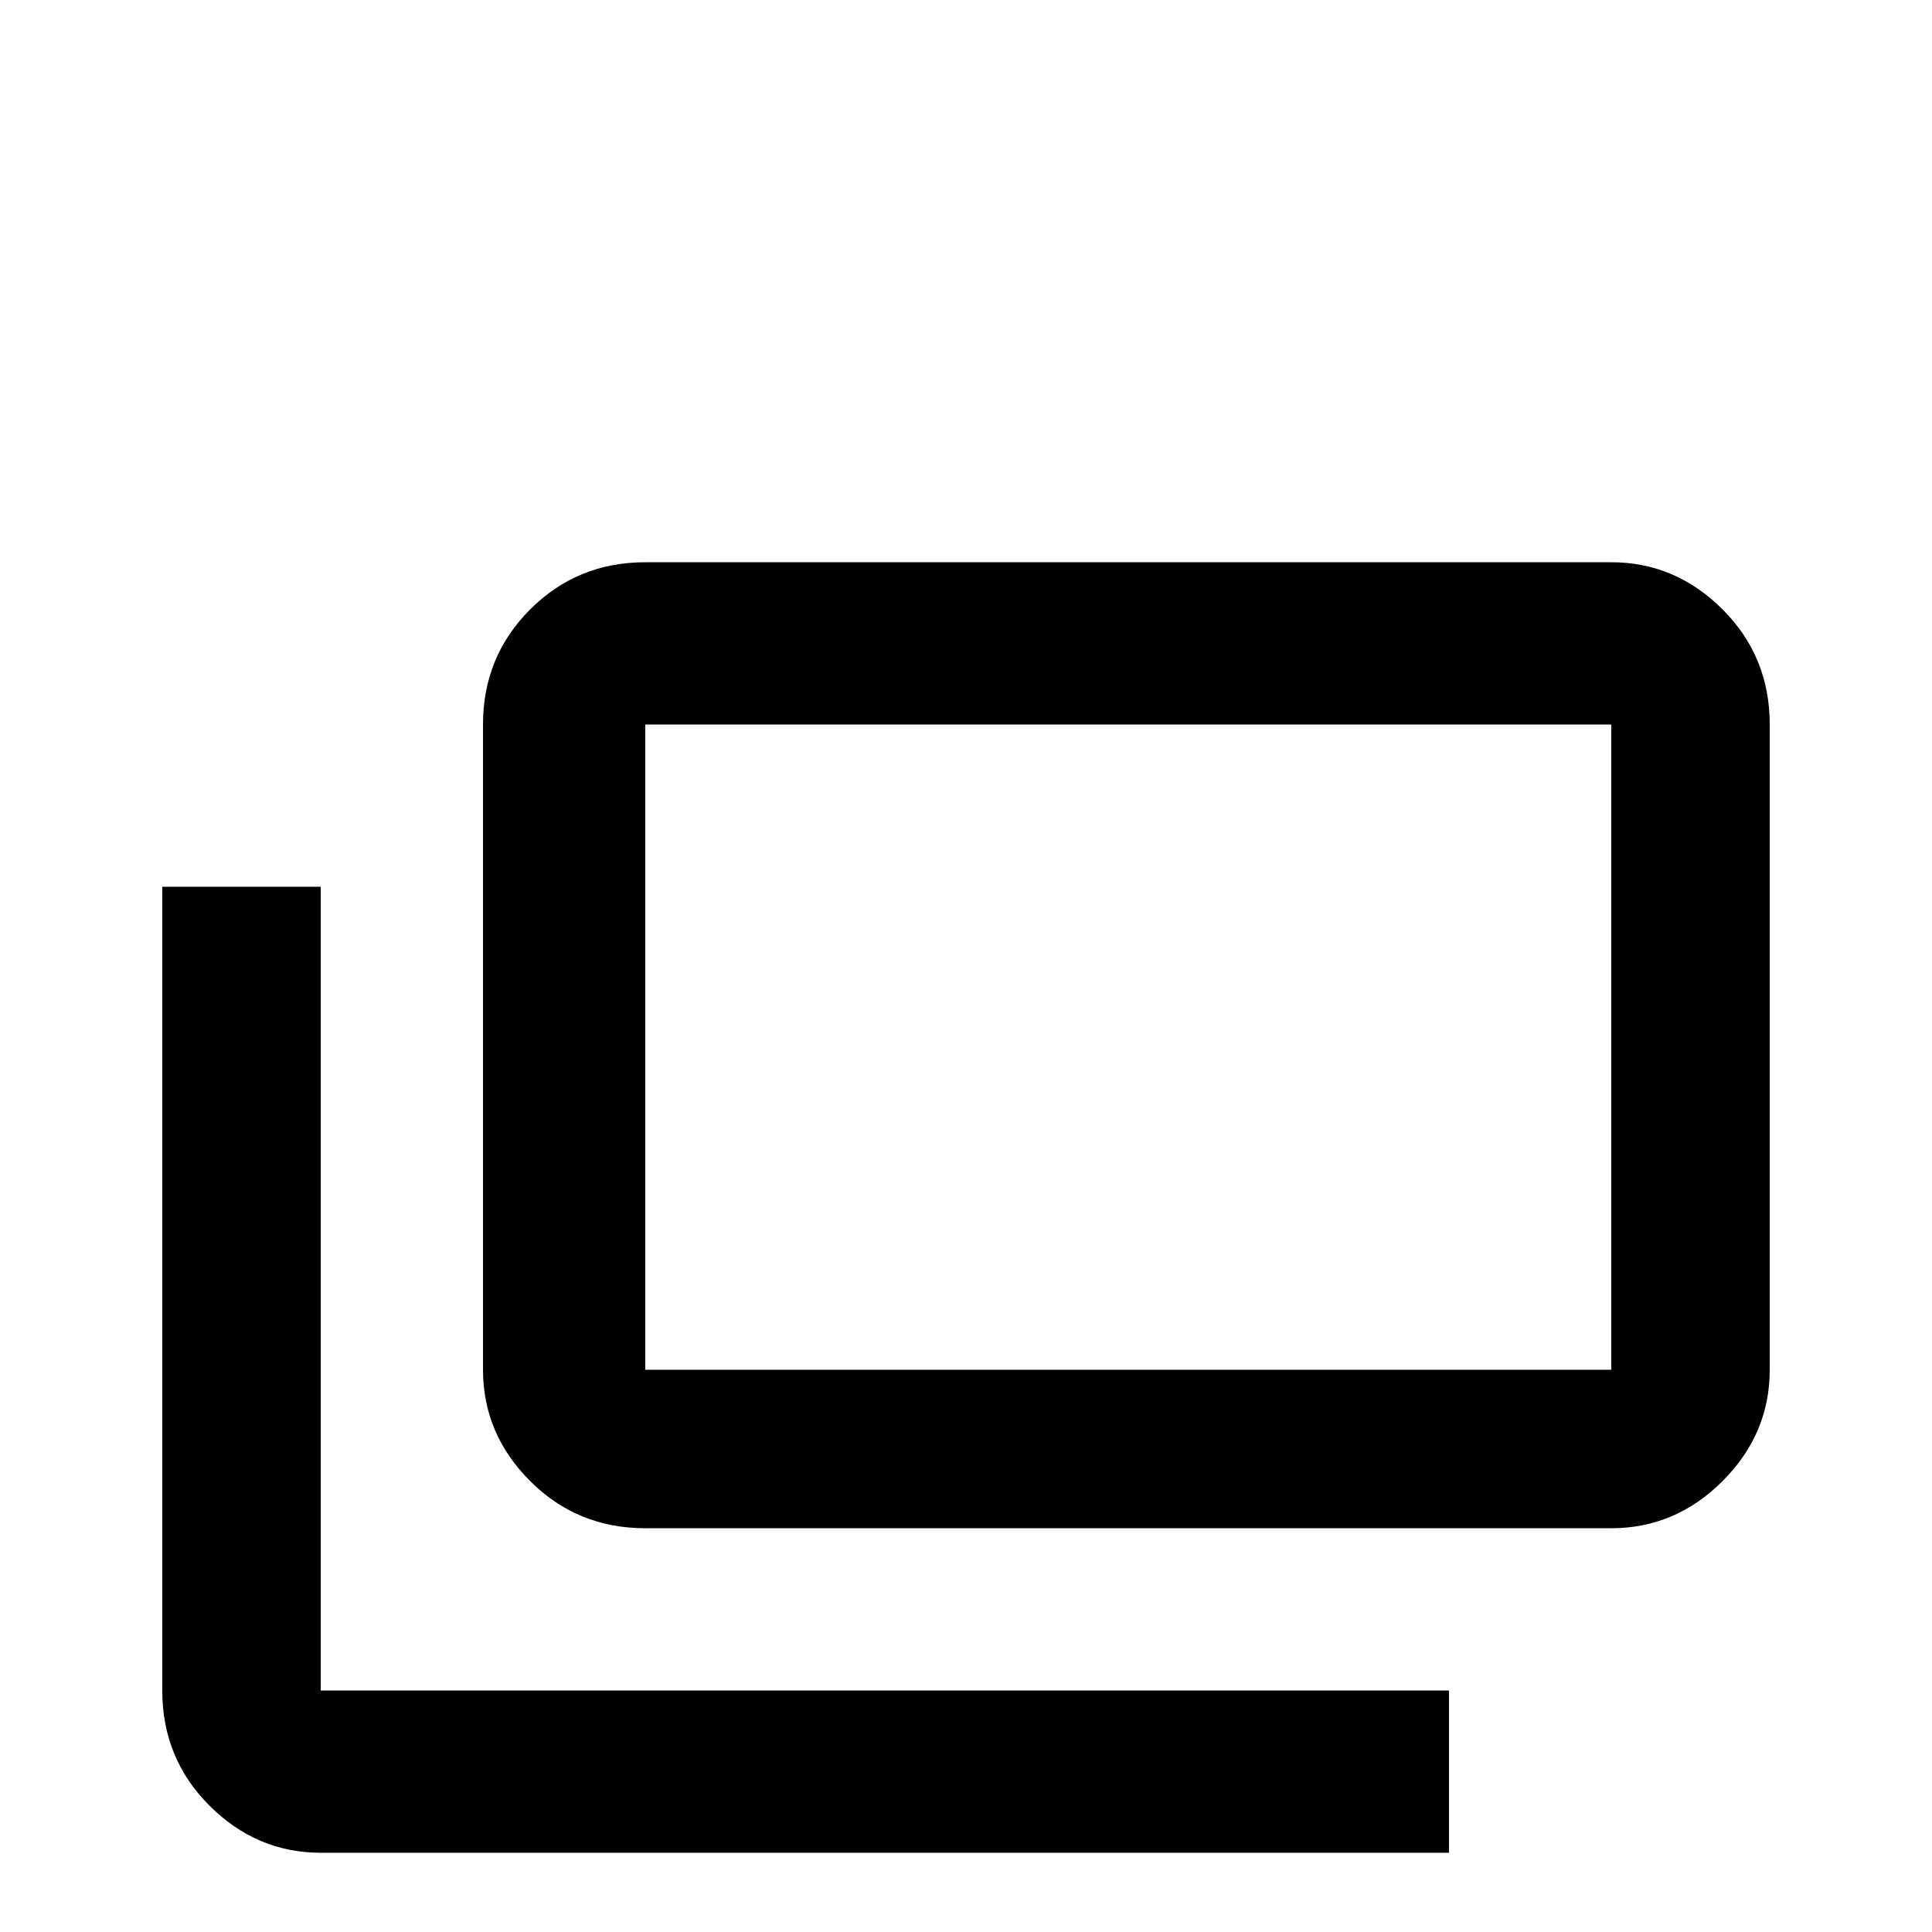 <svg xmlns="http://www.w3.org/2000/svg" viewBox="0 -512 512 512">
	<path fill="#000000" d="M384 -64V-21H85Q68 -21 55.5 -33.5Q43 -46 43 -64V-277H85V-64ZM469 -320V-149Q469 -132 456.5 -119.5Q444 -107 427 -107H171Q153 -107 140.5 -119.5Q128 -132 128 -149V-320Q128 -338 140.5 -350.5Q153 -363 171 -363H427Q444 -363 456.5 -350.5Q469 -338 469 -320ZM427 -320H171V-149H427Z"/>
</svg>